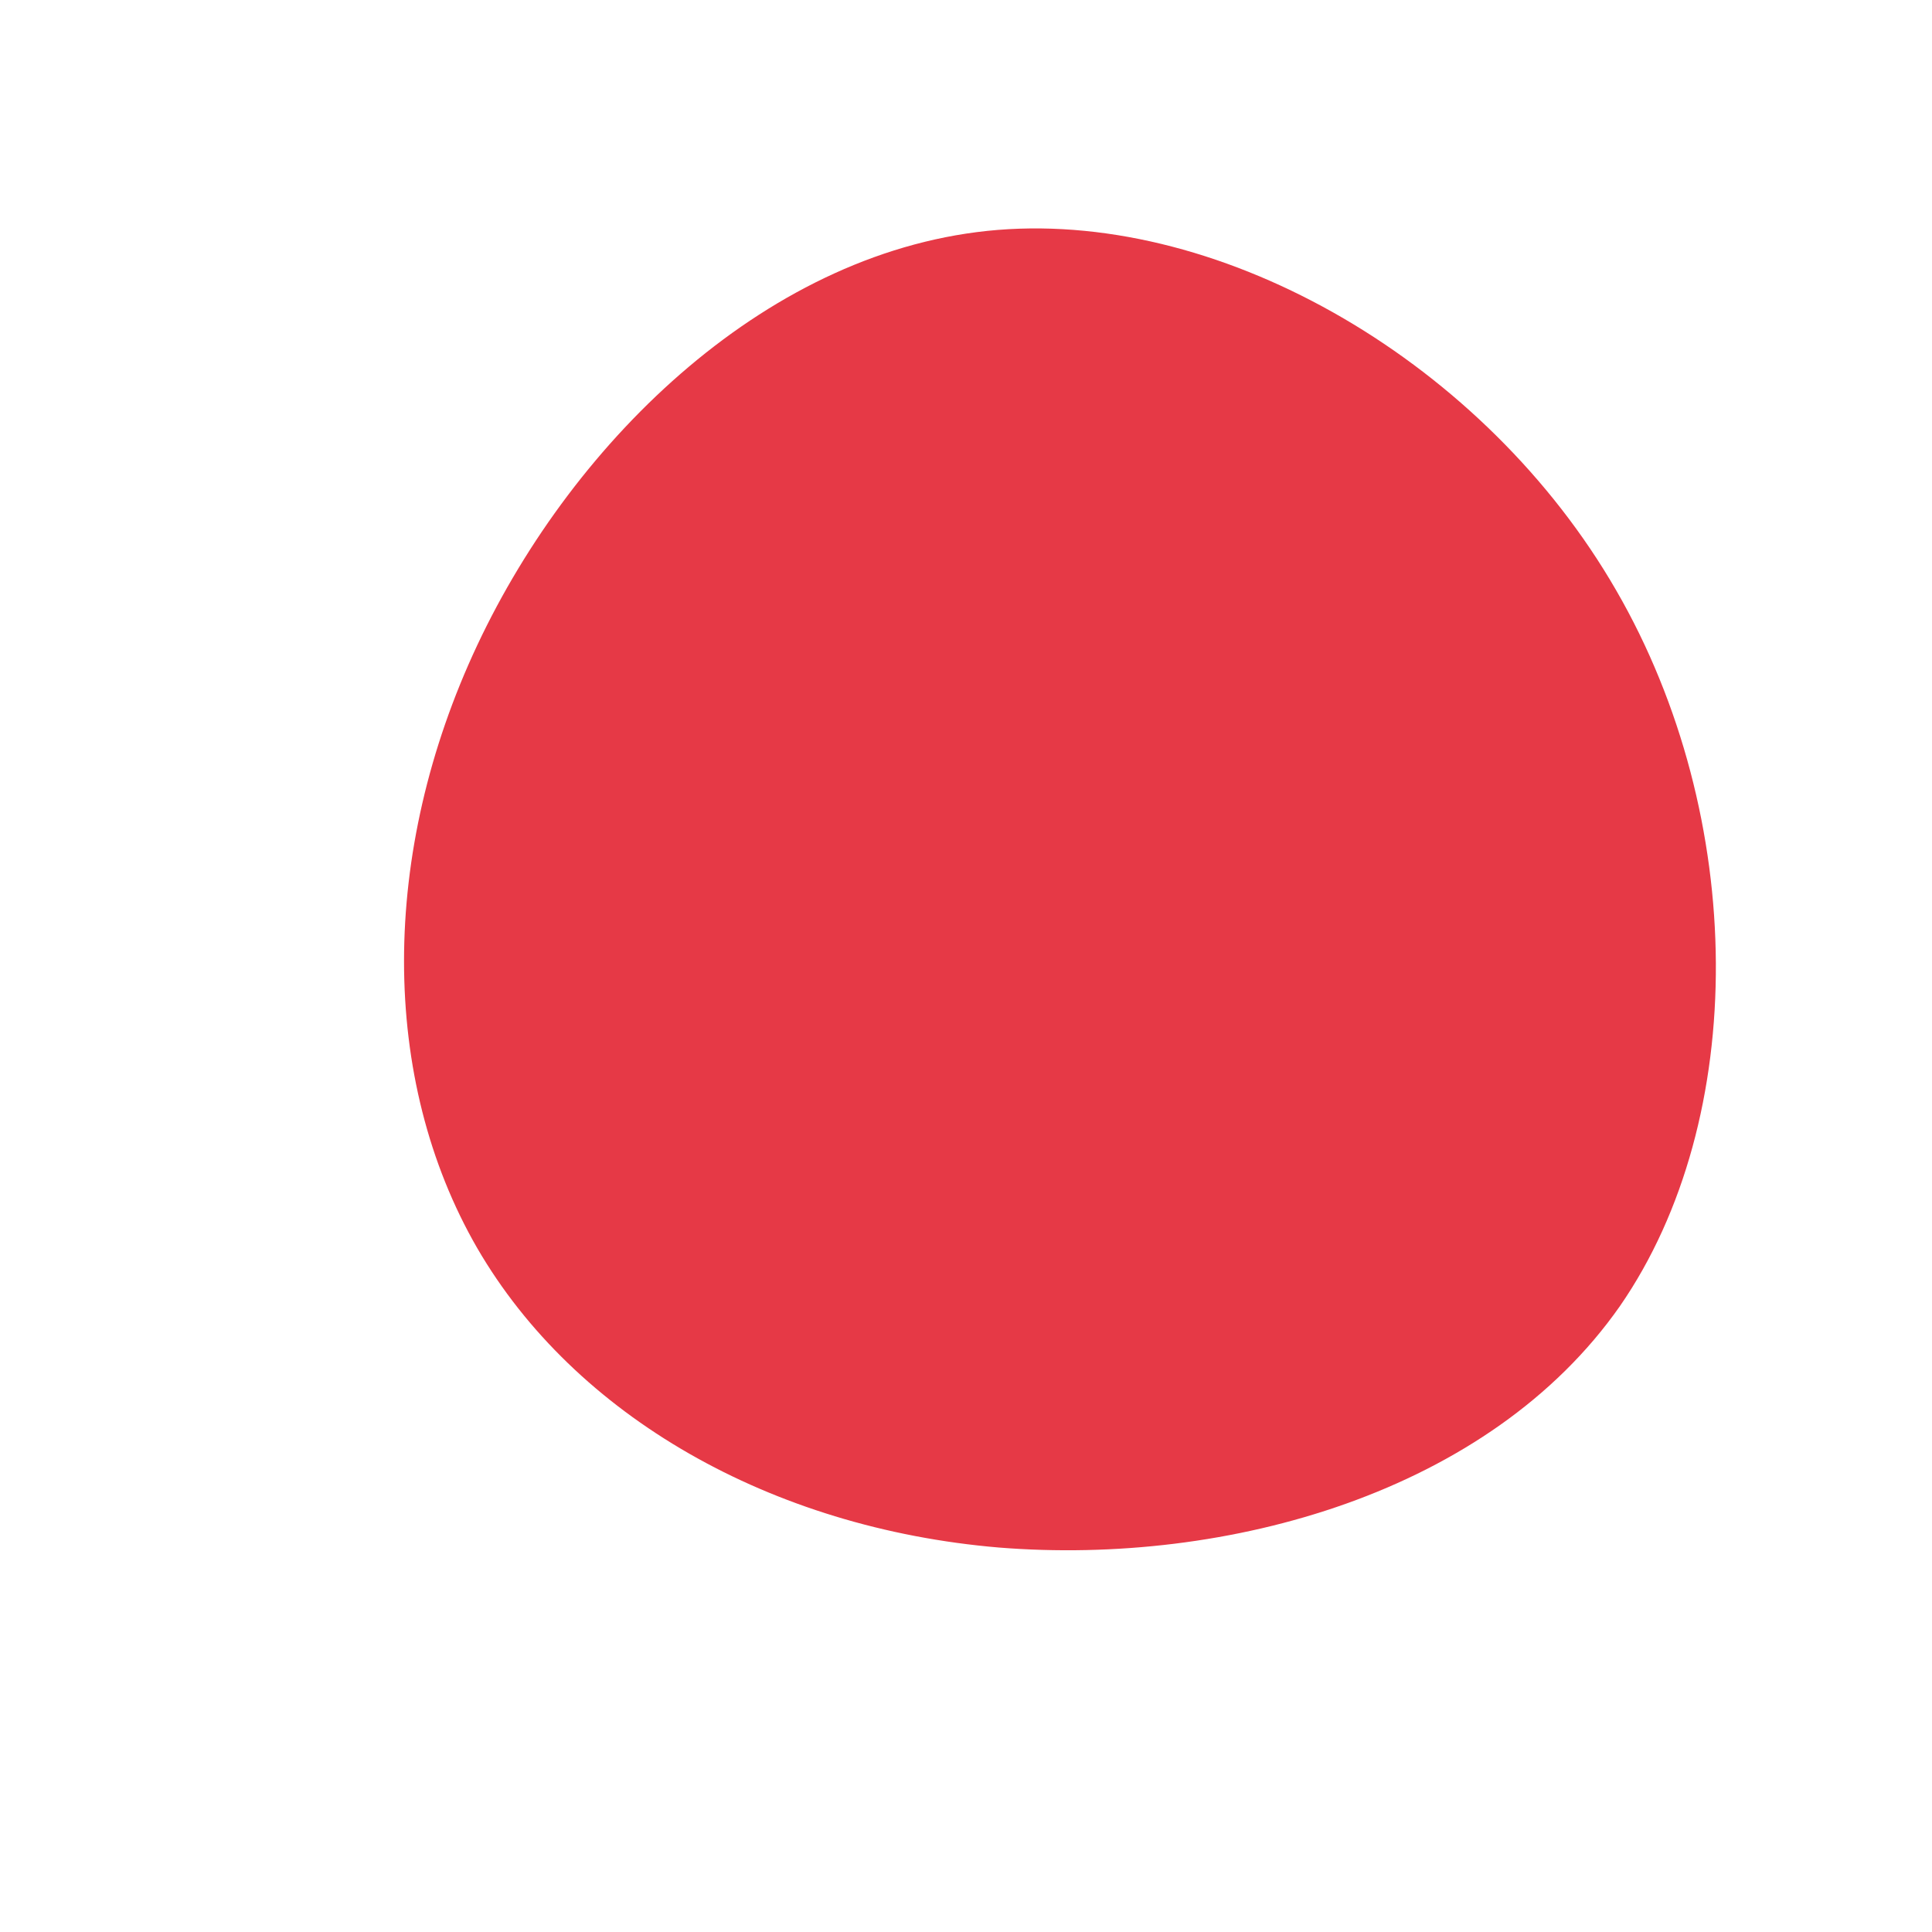 <?xml version="1.0" standalone="no"?>
<svg viewBox="0 0 200 200" xmlns="http://www.w3.org/2000/svg">
  <path fill="#E63946" d="M67.3,-38.9C80.9,-15.4,81.1,15.8,67.7,35.2C54.2,54.5,27.1,62.1,3.4,60.2C-20.2,58.2,-40.5,46.6,-50.6,29.2C-60.7,11.7,-60.7,-11.7,-50.6,-33.2C-40.5,-54.7,-20.2,-74.3,3.3,-76.2C26.9,-78.1,53.8,-62.3,67.3,-38.9Z" transform="translate(100 100)" />
</svg>
